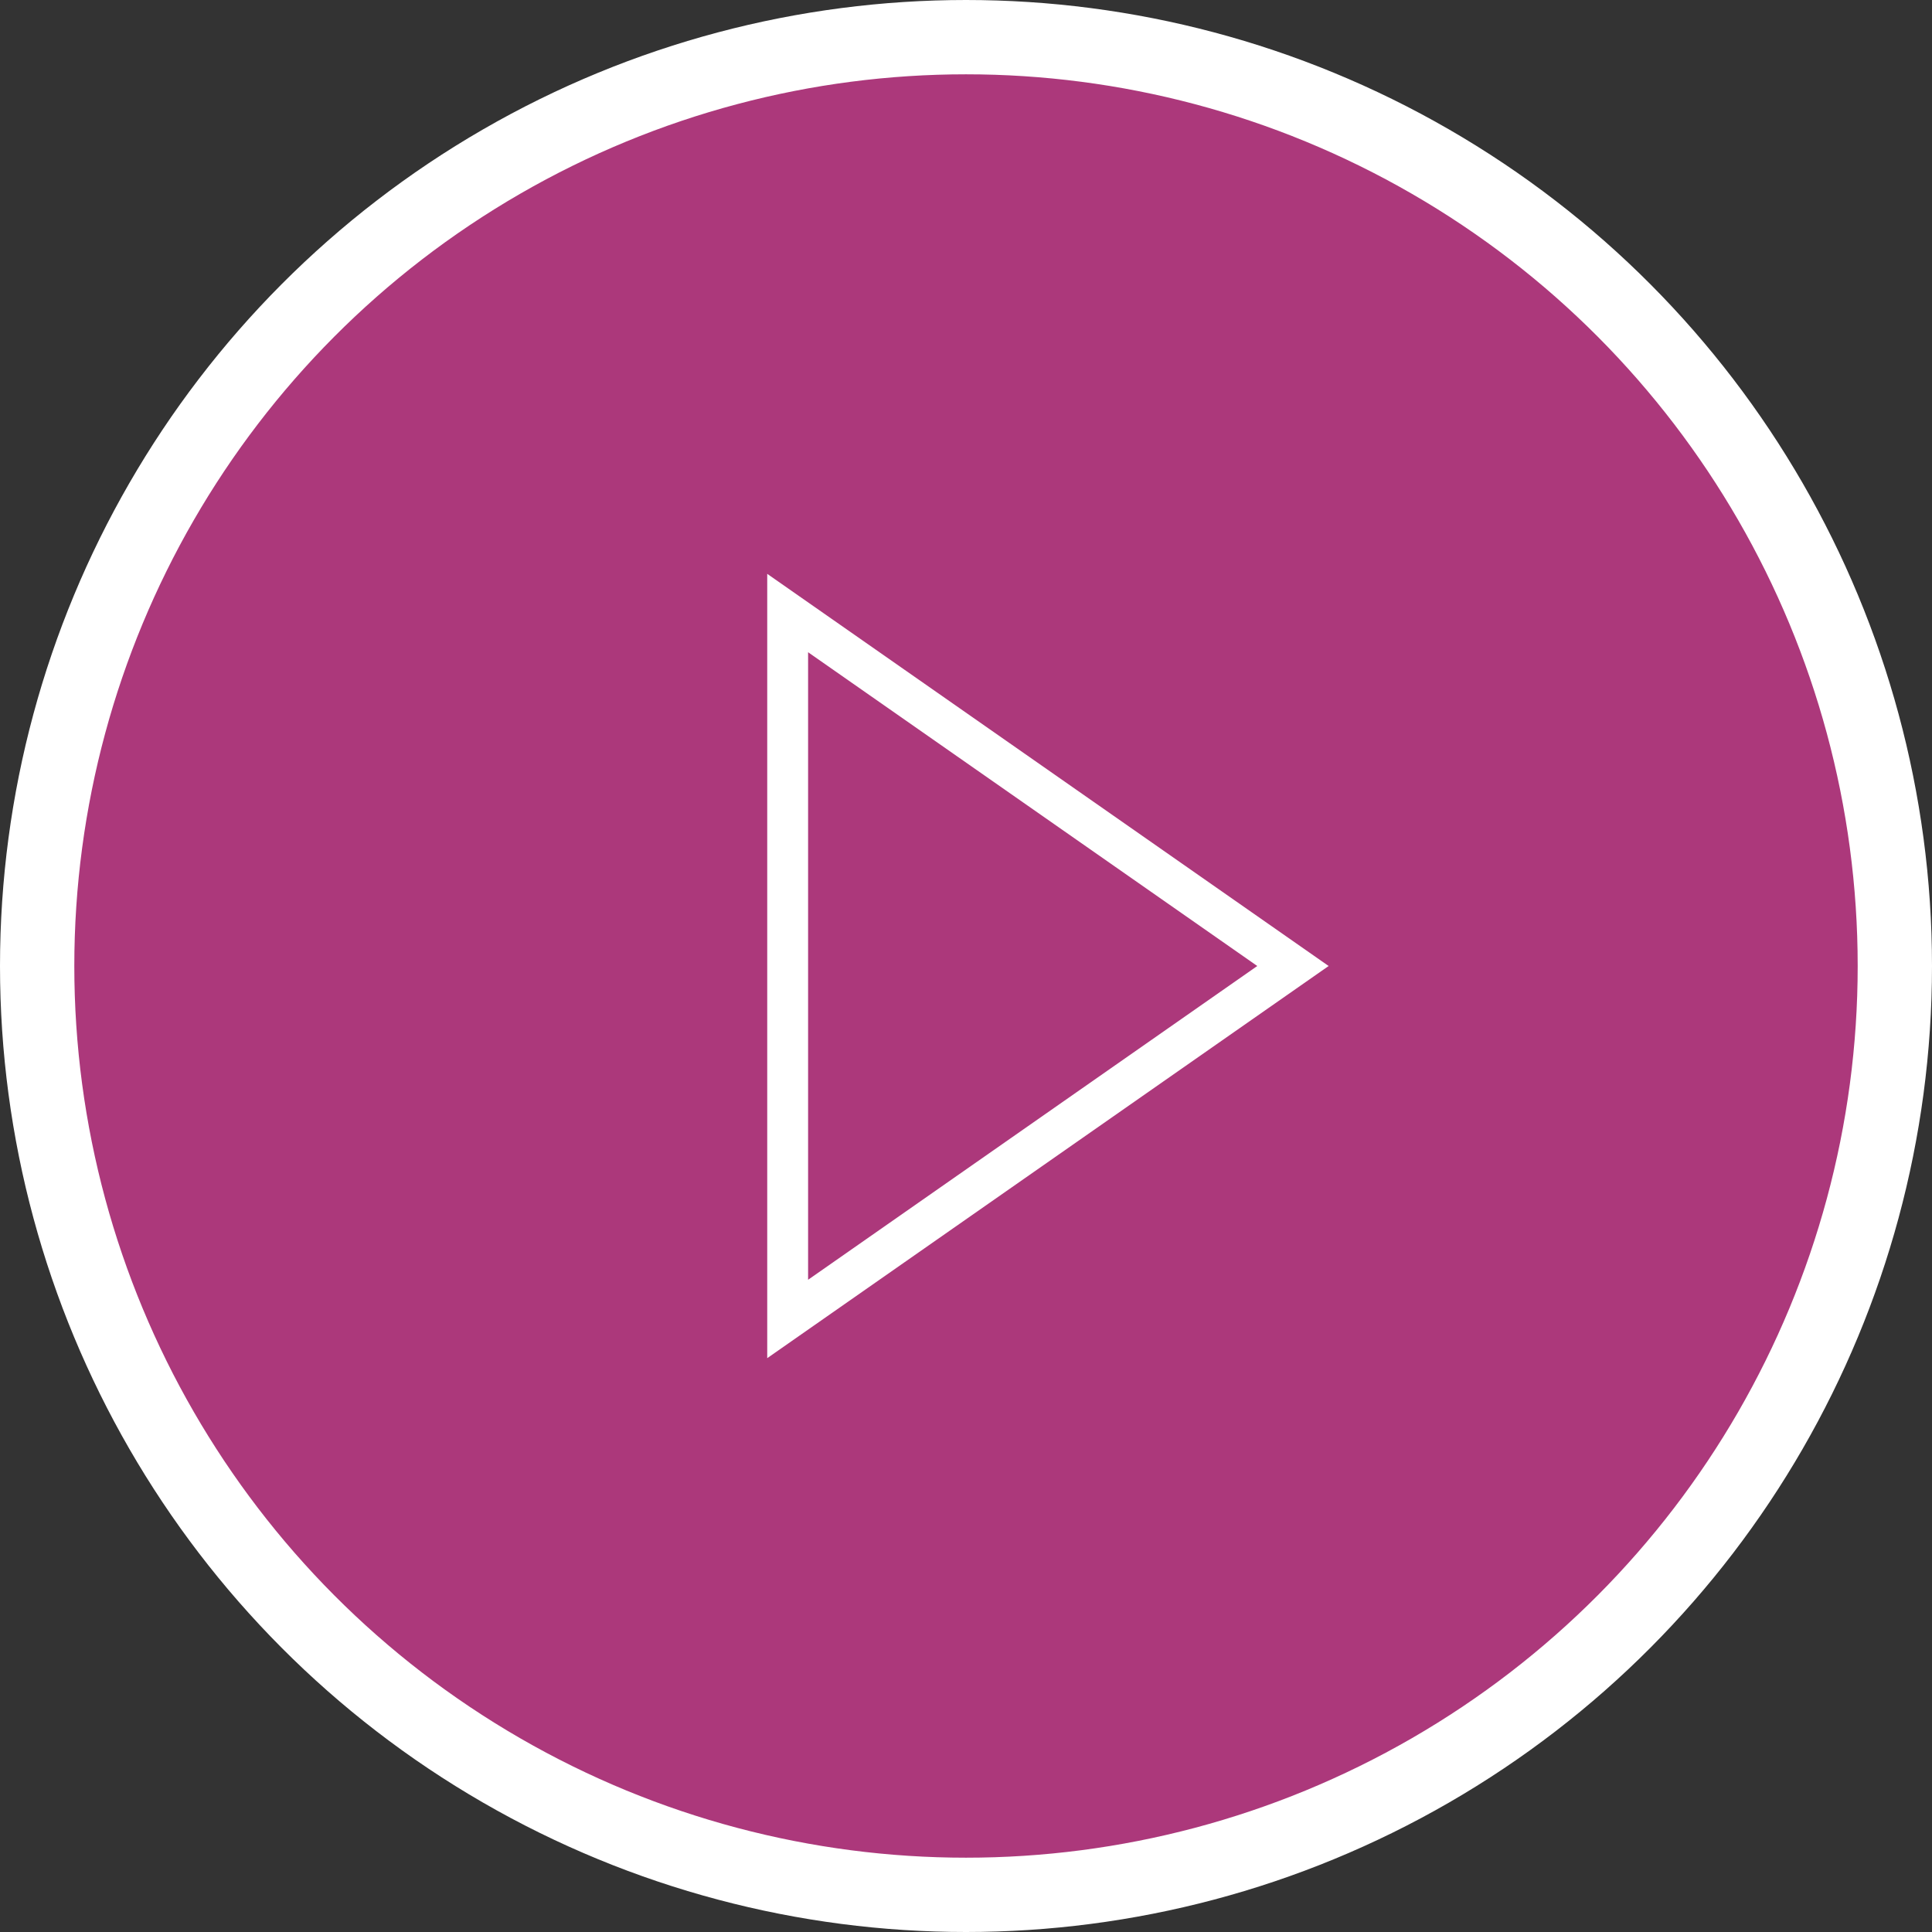 <?xml version="1.0" encoding="utf-8"?>
<!-- Generator: Adobe Illustrator 25.2.2, SVG Export Plug-In . SVG Version: 6.00 Build 0)  -->
<svg version="1.1" xmlns="http://www.w3.org/2000/svg" xmlns:xlink="http://www.w3.org/1999/xlink" x="0px" y="0px"
	 viewBox="0 0 52 52" style="enable-background:new 0 0 52 52;" xml:space="preserve">
<rect x="0" y="0" width="52" height="52" fill="#333333" stroke="none"/>
<style type="text/css">
	.st0{clip-path:url(#SVGID_1_);fill:#AC387B;}
	.st1{clip-path:url(#SVGID_1_);fill:none;stroke:#FFFFFF;stroke-width:1.1;stroke-miterlimit:10;}
</style>
<g id="Ebene_1">
</g>
<g id="Icons">
	<g>
		<defs>
			<circle id="SVGID_3_" cx="26" cy="26" r="25"/>
		</defs>
		<clipPath id="SVGID_1_">
			<use xlink:href="#SVGID_3_"  style="overflow:visible;"/>
		</clipPath>
		<polygon class="st0" points="51,51 1,51 1,1 51,1 51,51 		"/>
		<polygon class="st1" points="21.2,16.5 34.8,26 21.2,35.5 		"/>
		<use xlink:href="#SVGID_3_"  style="overflow:visible;fill:none;stroke:#FFFFFF;stroke-width:2;stroke-miterlimit:10;"/>
	</g>
</g>
</svg>
